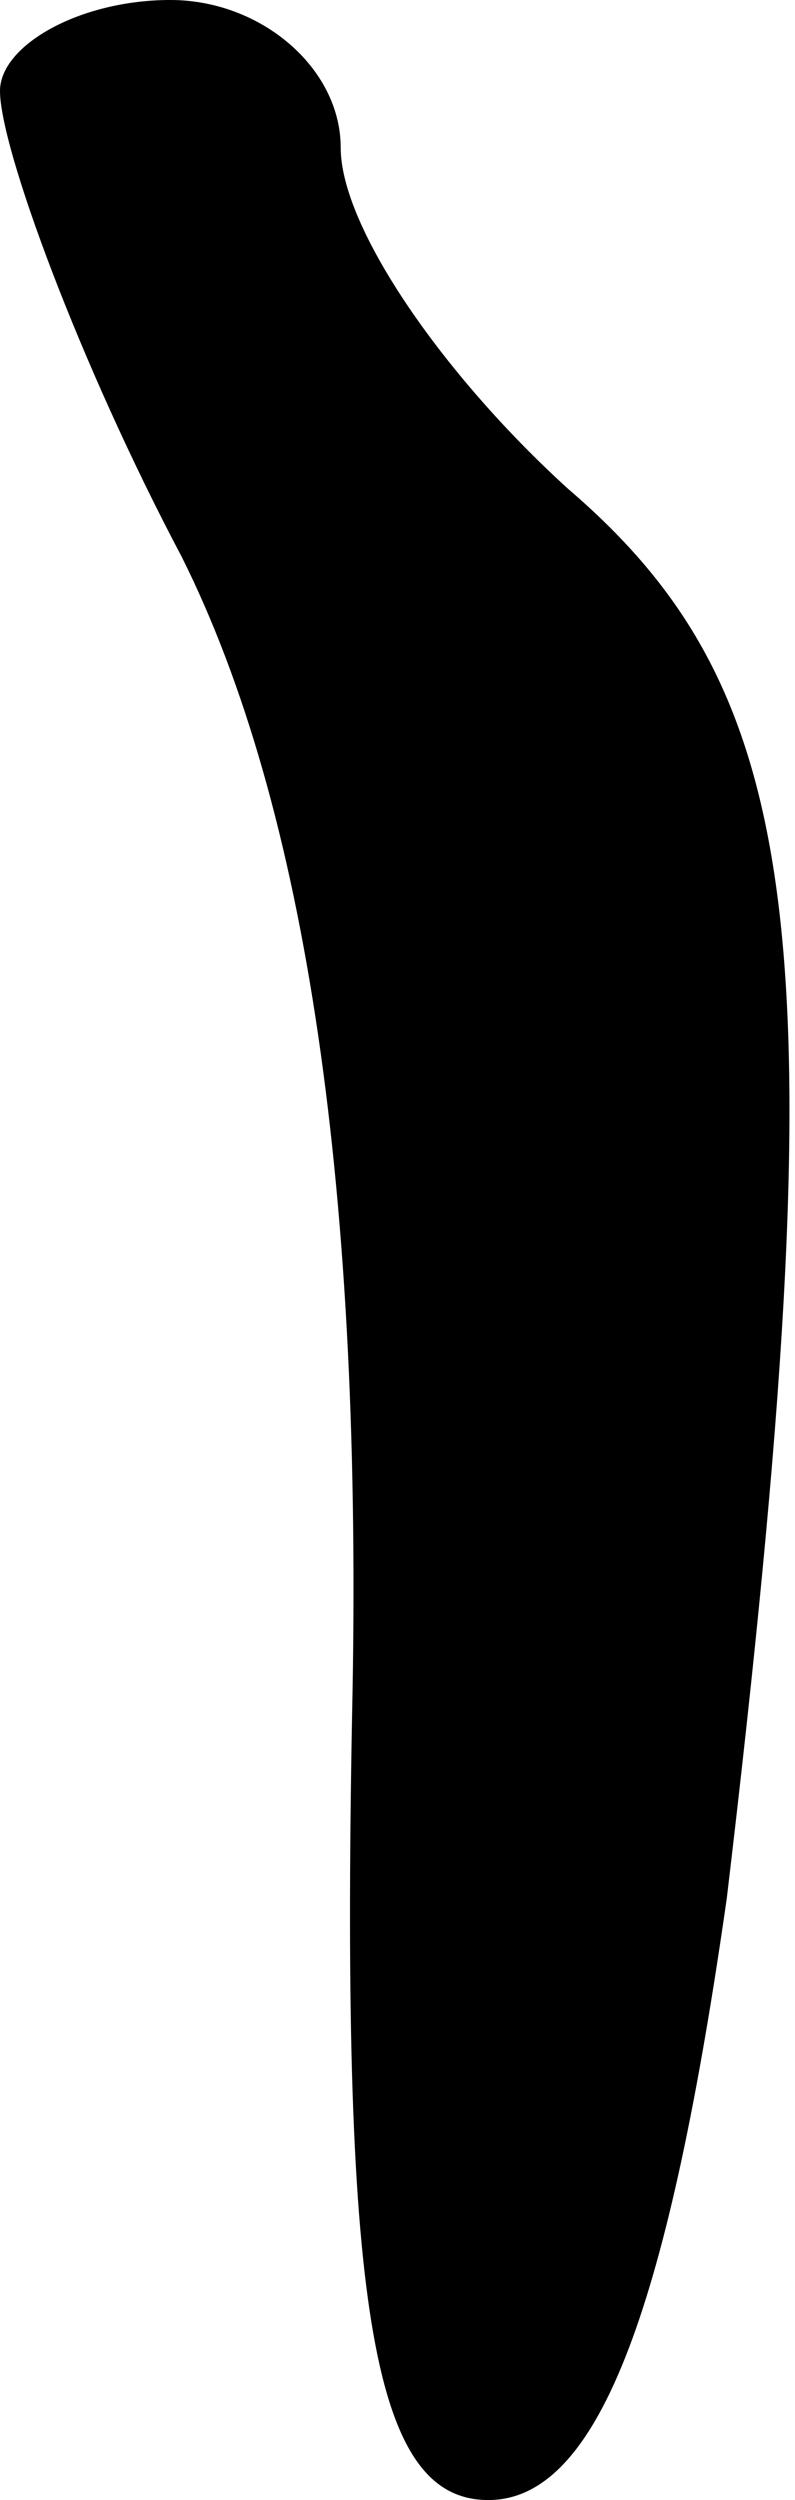 <?xml version="1.0" standalone="no"?>
<!DOCTYPE svg PUBLIC "-//W3C//DTD SVG 20010904//EN"
 "http://www.w3.org/TR/2001/REC-SVG-20010904/DTD/svg10.dtd">
<svg version="1.0" xmlns="http://www.w3.org/2000/svg"
 width="7pt" height="22pt" viewBox="0 0 7 22"
 preserveAspectRatio="xMidYMid meet">
<g transform="translate(0,22) scale(0.1,-0.1)"
fill="#000000" stroke="none">
<path fill="#000000" stroke="none" d="M0 212 c0 -5 7 -24 16 -41 11 -22 16
-56 15 -102 -1 -53 2 -69 12 -69 10 0 16 18 21 53 10 84 7 106 -14 124 -11 10
-20 23 -20 30 0 7 -7 13 -15 13 -8 0 -15 -4 -15 -8z"/>
</g>
</svg>
